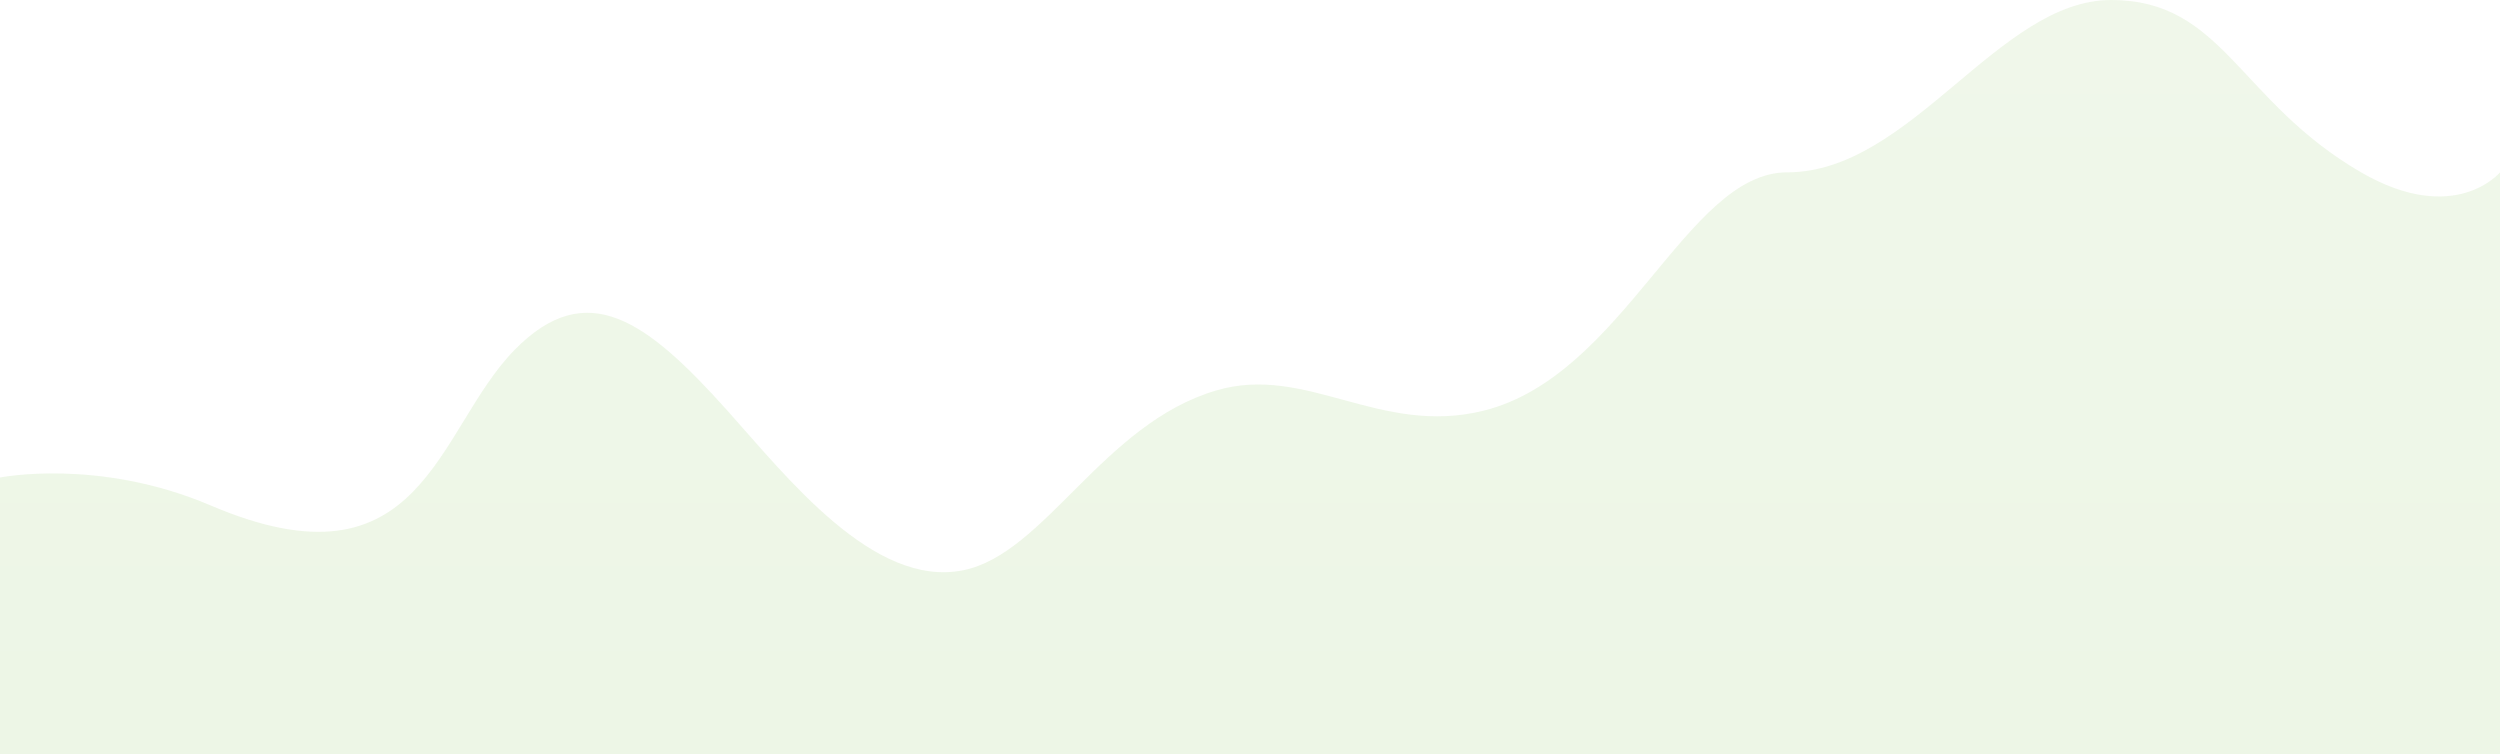 <svg width="368" height="111" viewBox="0 0 368 111" fill="none" xmlns="http://www.w3.org/2000/svg">
<path opacity="0.1" fill-rule="evenodd" clip-rule="evenodd" d="M0 70.291C0 70.291 14.506 67.363 30.999 74.398C62.367 87.779 64.157 63.275 75.788 51.46C86.43 40.65 95.243 47.246 107.092 60.465C115.831 70.215 128.567 86.581 141.757 83.947C153.813 81.538 162.36 62.343 179.072 57.461C192.317 53.592 203.081 64.221 218.332 60.465C239.023 55.37 248.265 25.371 263.052 25.371C281.303 25.371 294.152 0 310.756 0C327.26 0 329.501 14.919 347.556 25.371C361.359 33.362 368 25.371 368 25.371V111H0V70.291Z" fill="url(#paint0_linear_183_2362)"/>
<defs>
<linearGradient id="paint0_linear_183_2362" x1="184" y1="0" x2="184" y2="111" gradientUnits="userSpaceOnUse">
<stop stop-color="#6DB935"/>
<stop offset="1" stop-color="#4DAA09"/>
</linearGradient>
</defs>
</svg>
